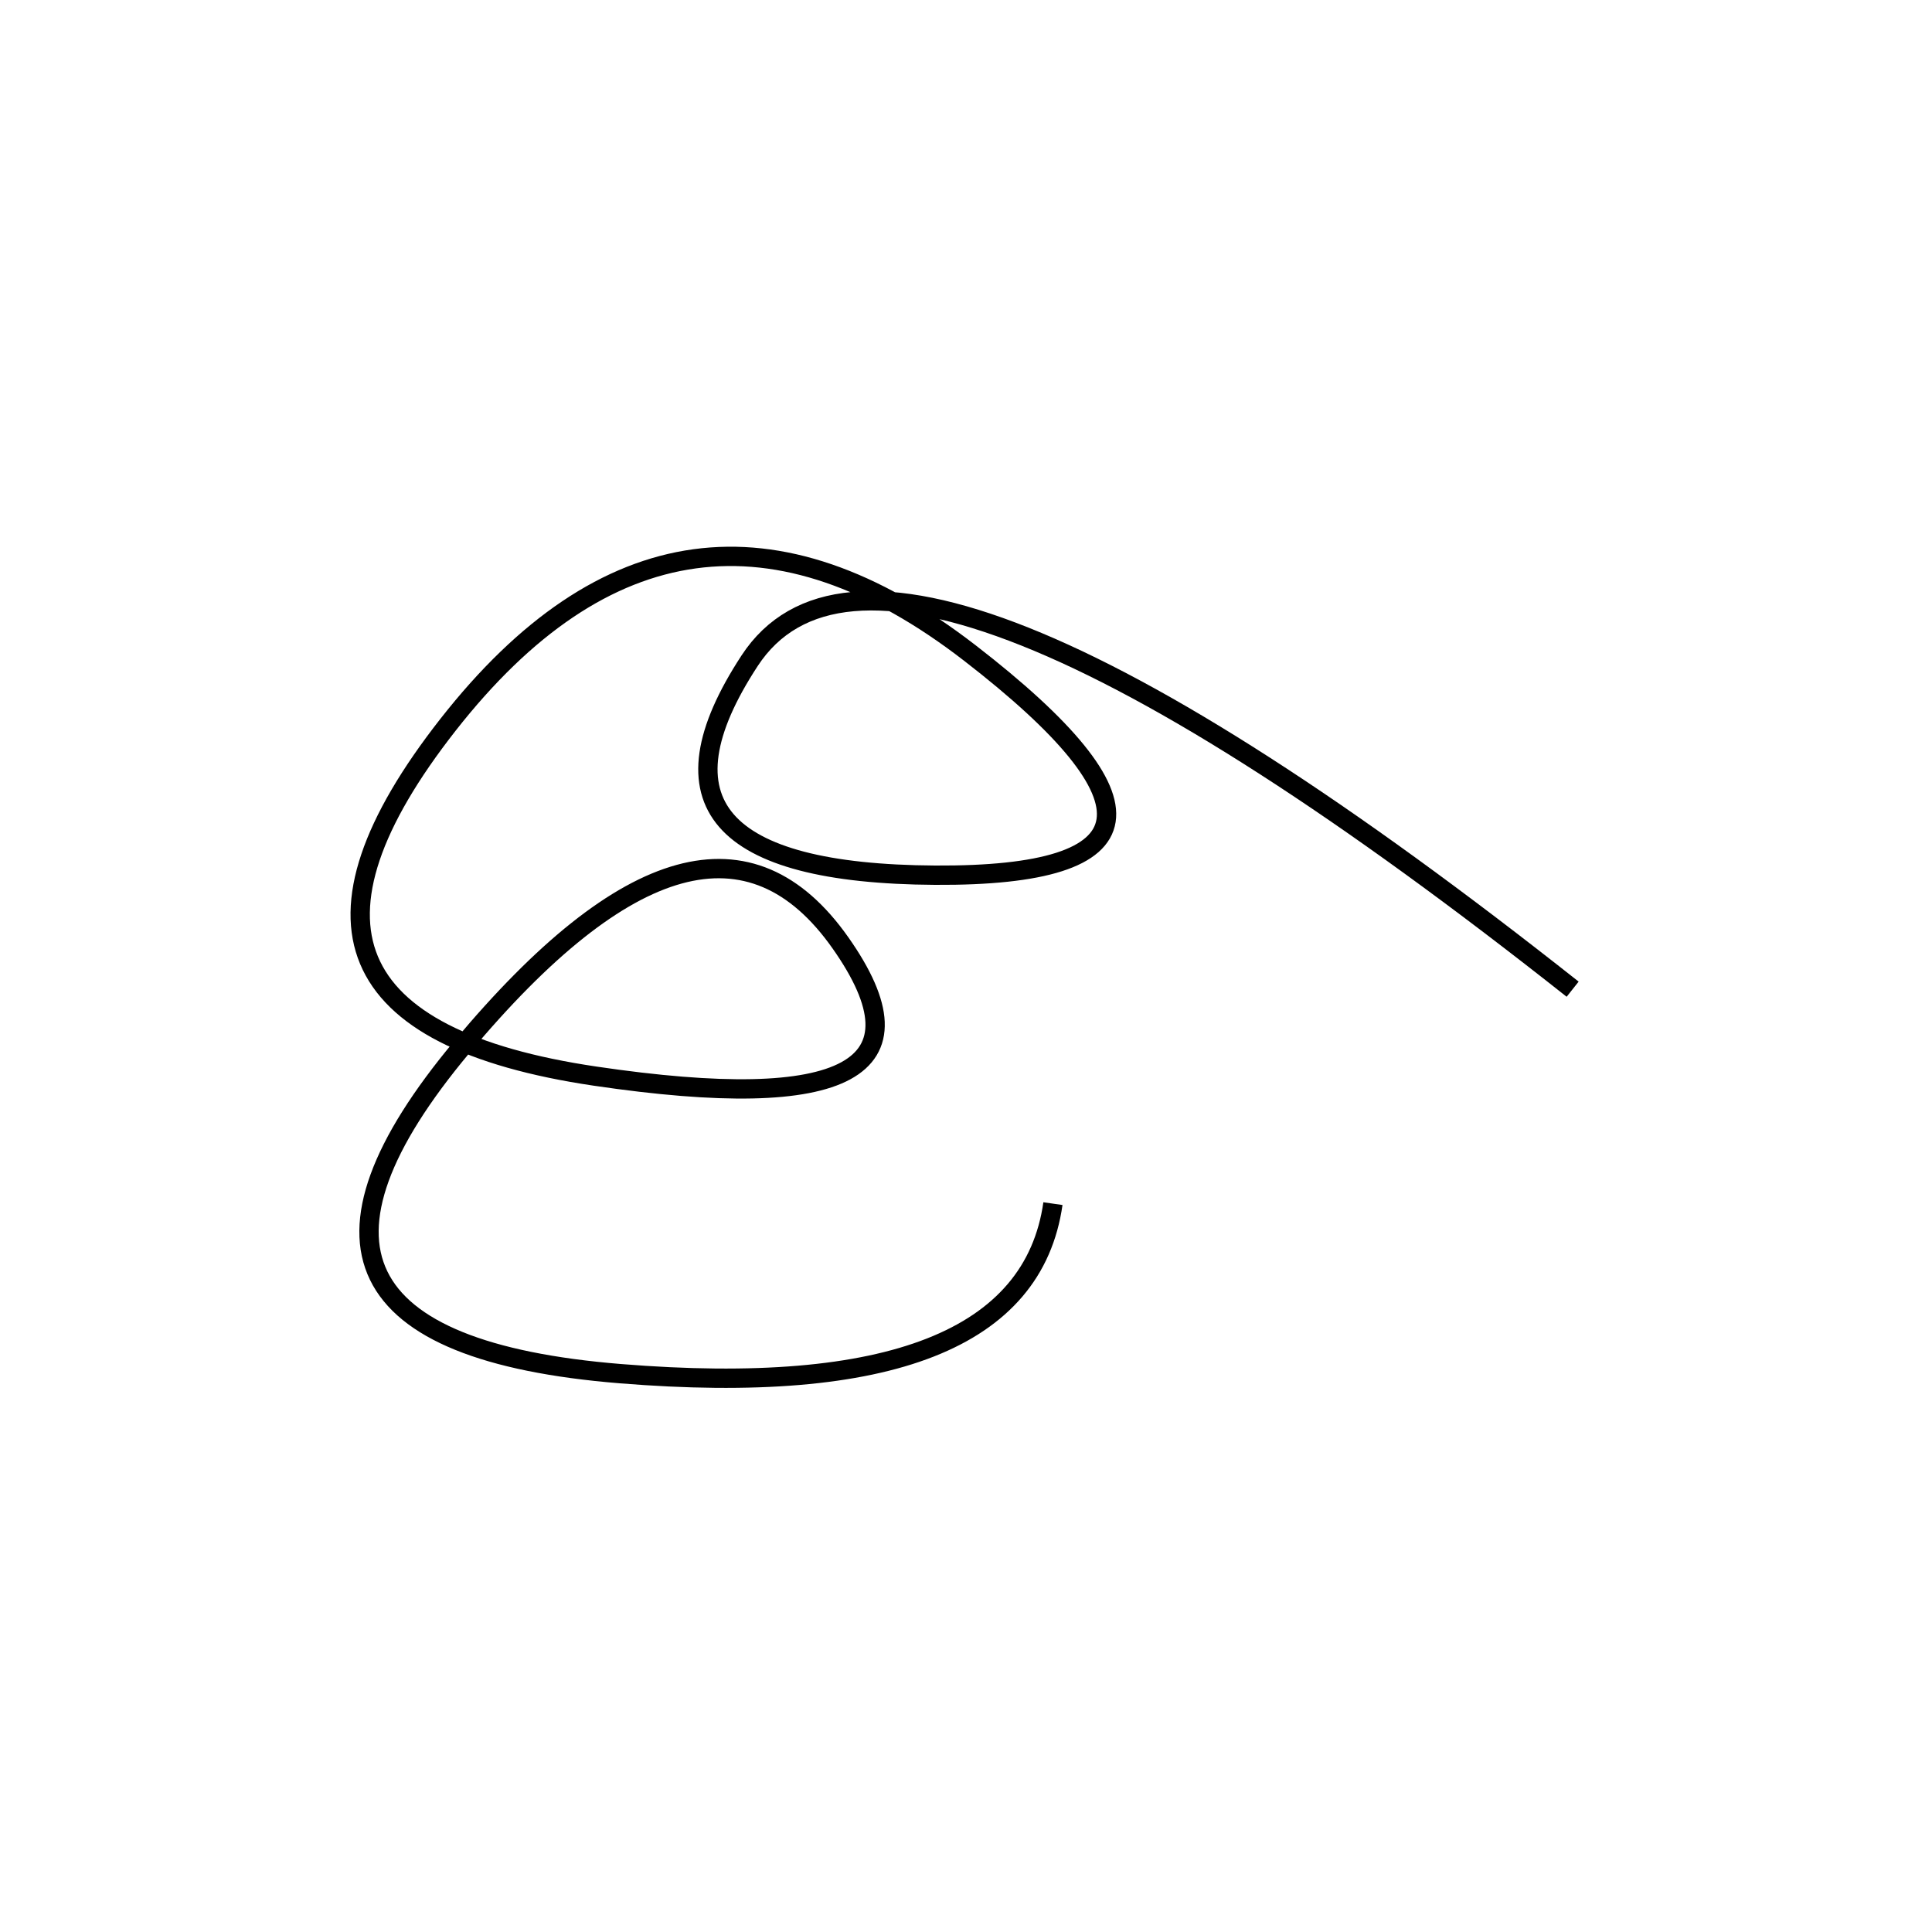 <svg xmlns="http://www.w3.org/2000/svg" viewBox="21 -8 500 500"><rect x="-250" y="-250" width="1000" height="1000" fill="#fff"></rect><path d="M428 248 Q251 108 215 163 Q179 218 263 218.5 Q347 219 272 161 Q197 103 137 179.5 Q77 256 175 270.5 Q273 285 238.5 236 Q204 187 140.5 263 Q77 339 181.5 347.5 Q286 356 293.5 303.5" style="stroke:hsl(320, 90%, 55%); stroke-width:5px; fill: none;"></path></svg>